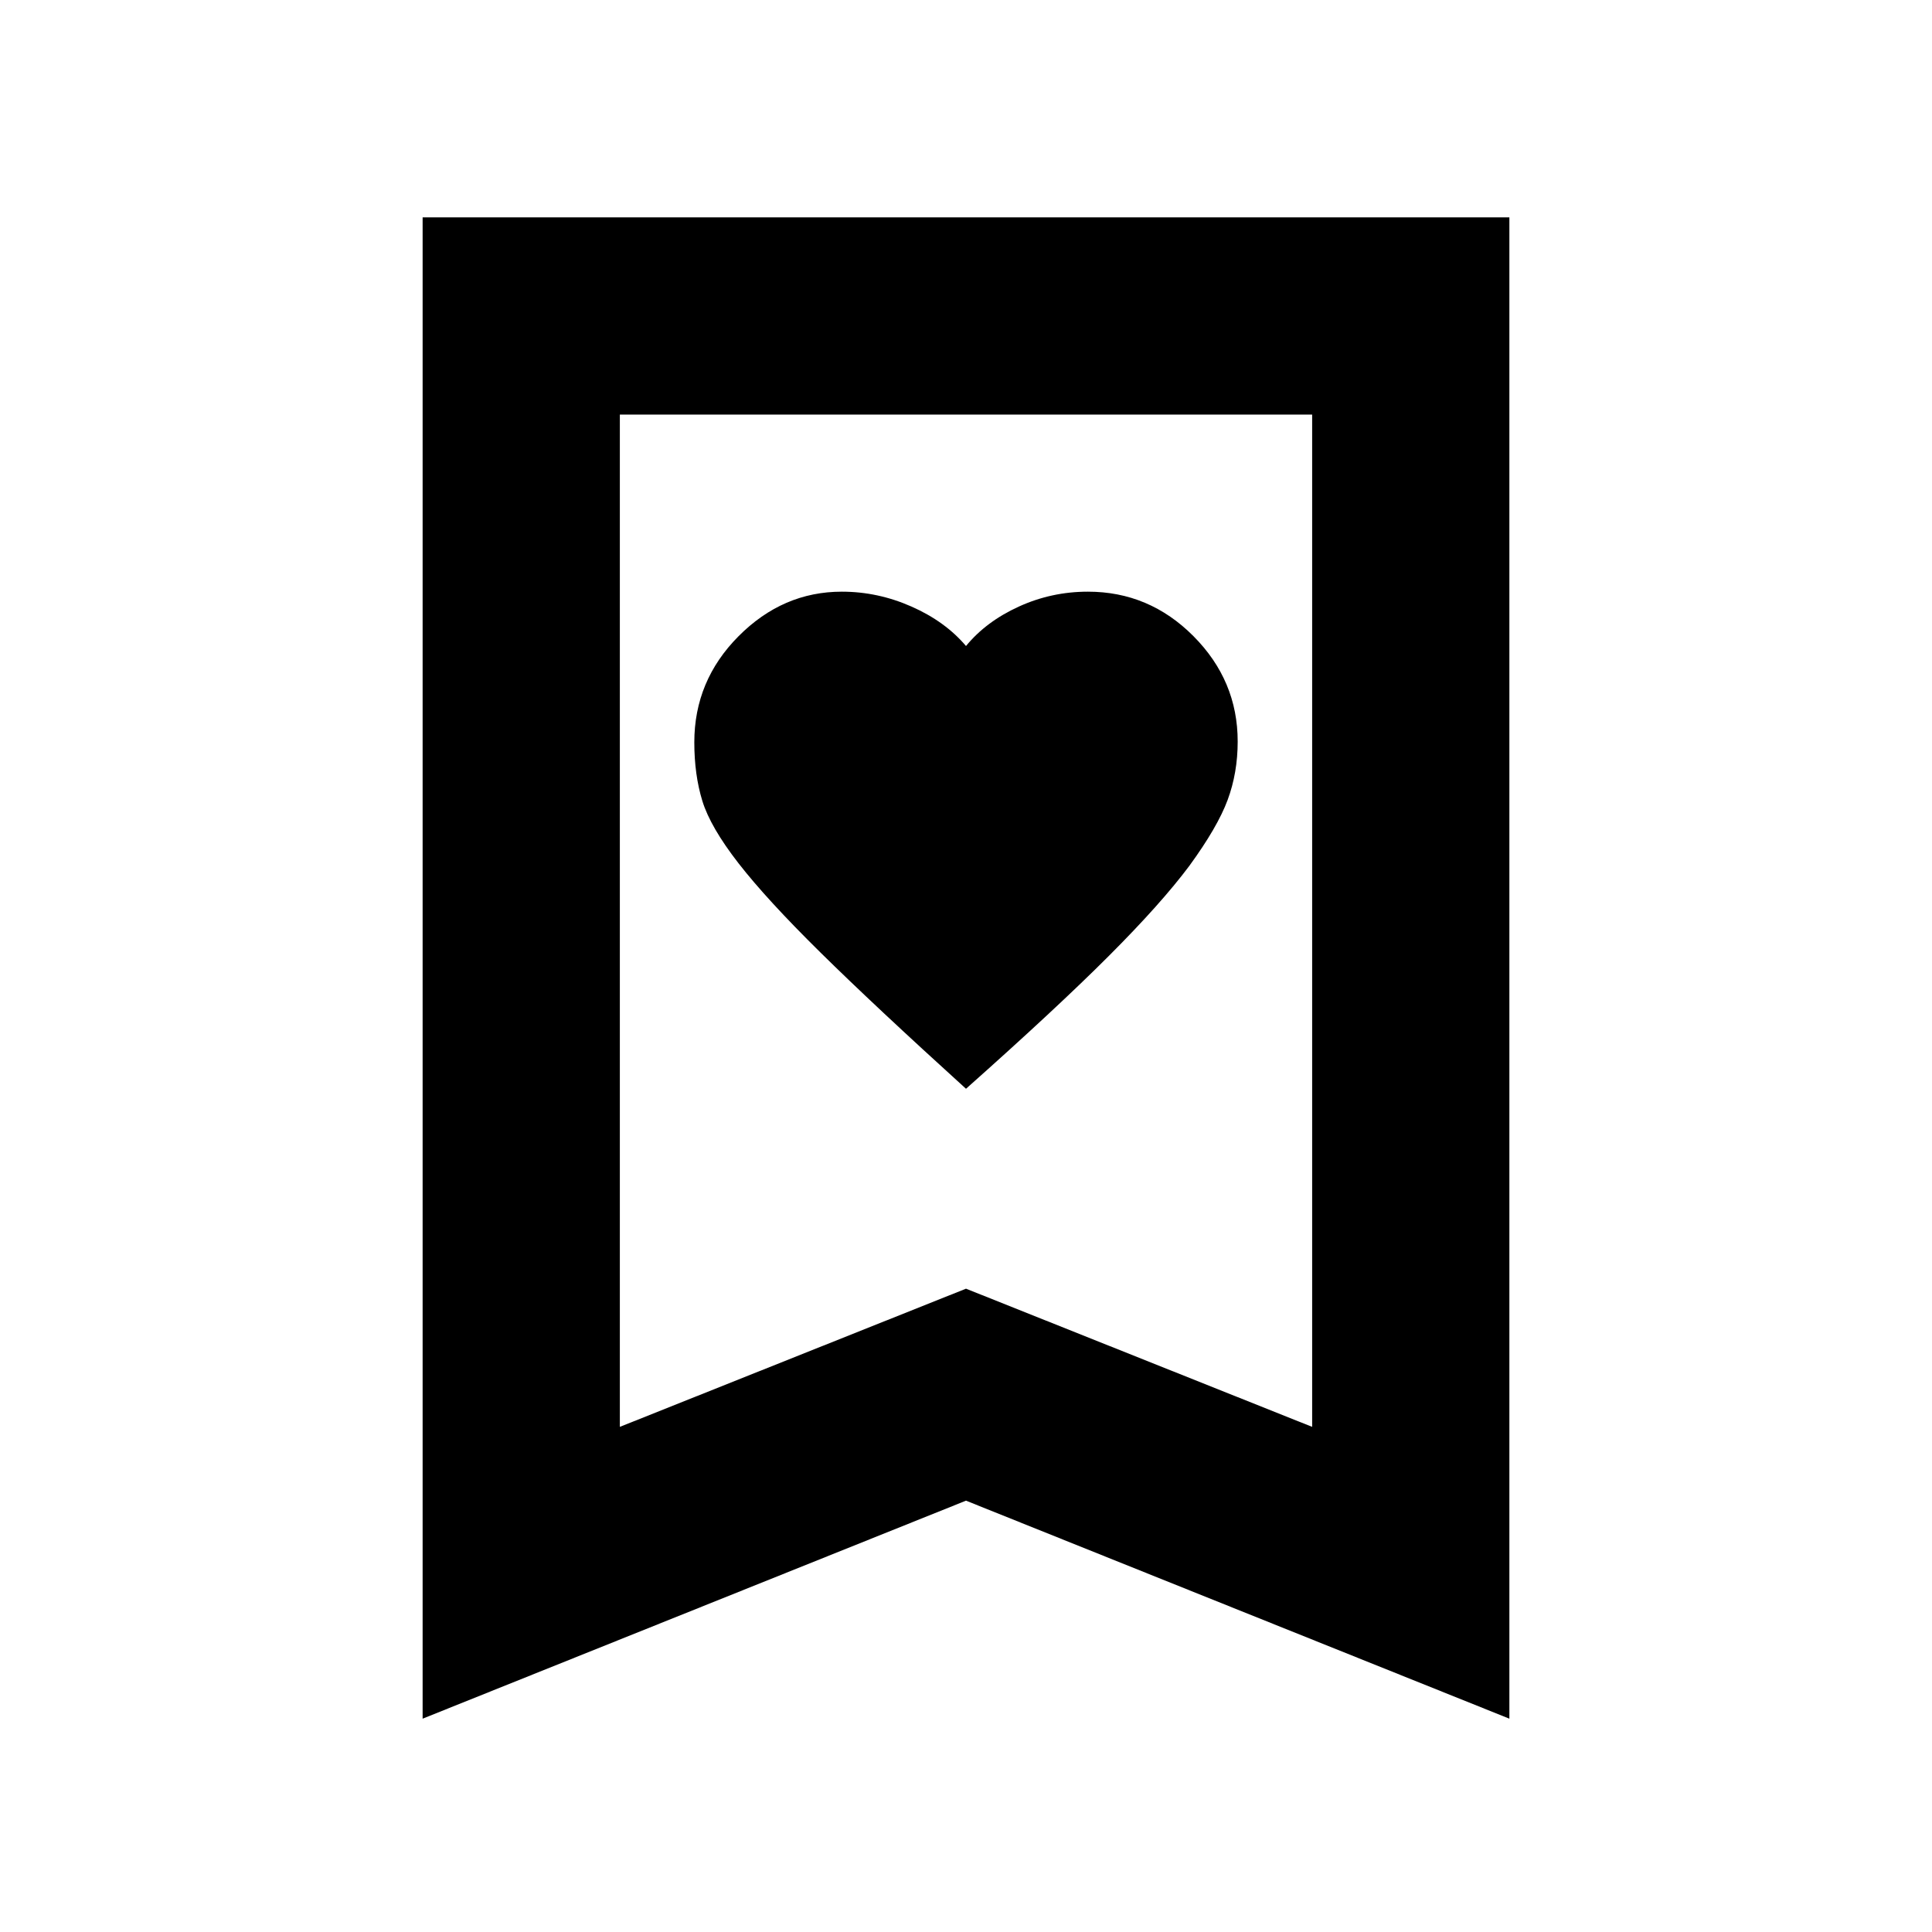 <svg xmlns="http://www.w3.org/2000/svg" height="20" viewBox="0 -960 960 960" width="20"><path d="M480-419q45-40 70.98-66.01 25.98-26 40-44.76Q605-549 610-562.5q5-13.5 5-29.05 0-30.27-21.99-52.36T540.58-666q-18.08 0-34.33 7.41Q490-651.19 480-639q-10.32-12.19-27.06-19.59Q436.21-666 418.3-666q-29.3 0-51.3 22.11-22 22.11-22 52.73 0 16.16 4 29.16t18 31q14 18 40.69 44.3Q434.37-460.39 480-419ZM210-106v-746h540v746L480-214.33 210-106Zm98-145 172-68.66L652-251v-503H308v503Zm0-503h344-344Z"/></svg>